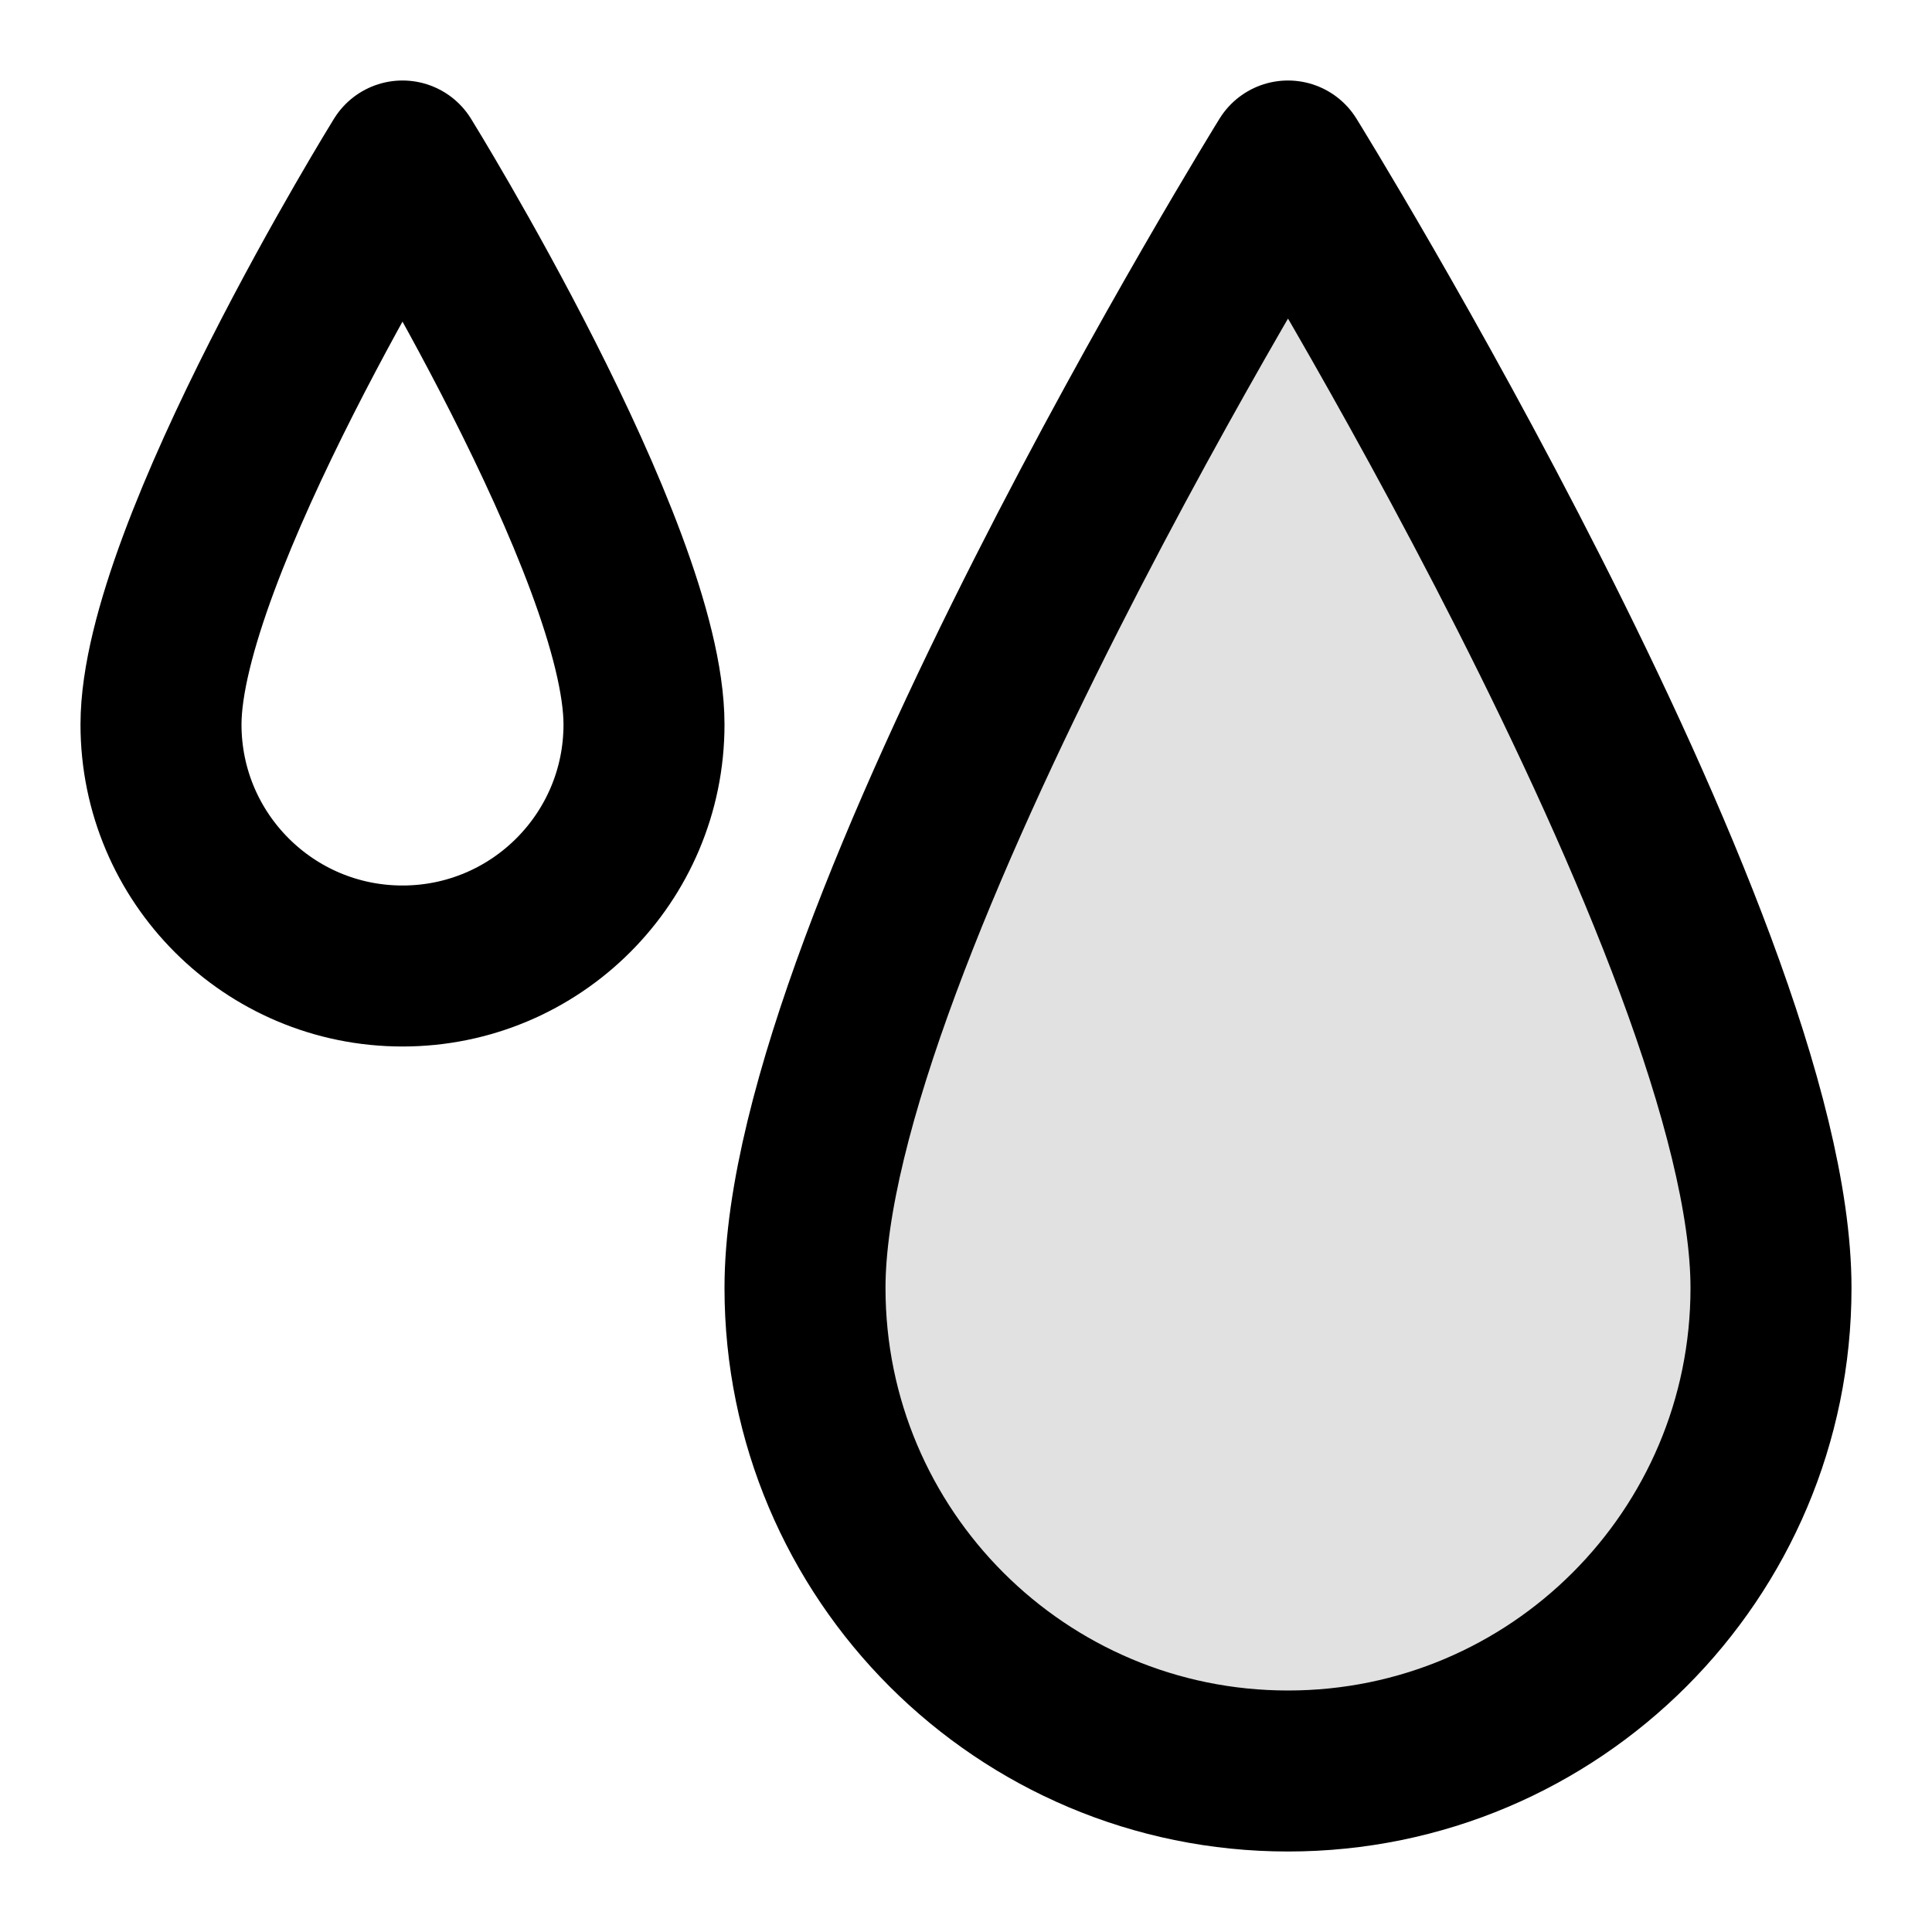 <svg viewBox="0 0 24 24" fill="none" xmlns="http://www.w3.org/2000/svg">
<path opacity="0.12" d="M22 16C22 19.314 19.314 22 16 22C12.686 22 10 19.314 10 16C10 11.686 16 2 16 2C16 2 22 11.686 22 16Z" fill="currentColor"/>
<path d="M22 16C22 19.314 19.314 22 16 22C12.686 22 10 19.314 10 16C10 11.686 16 2 16 2C16 2 22 11.686 22 16Z" stroke="currentColor" stroke-width="2" stroke-linecap="round" stroke-linejoin="round"/>
<path d="M8 9C8 10.657 6.657 12 5 12C3.343 12 2 10.657 2 9C2 6.843 5 2 5 2C5 2 8 6.843 8 9Z" stroke="currentColor" stroke-width="2" stroke-linecap="round" stroke-linejoin="round"/>
</svg>
